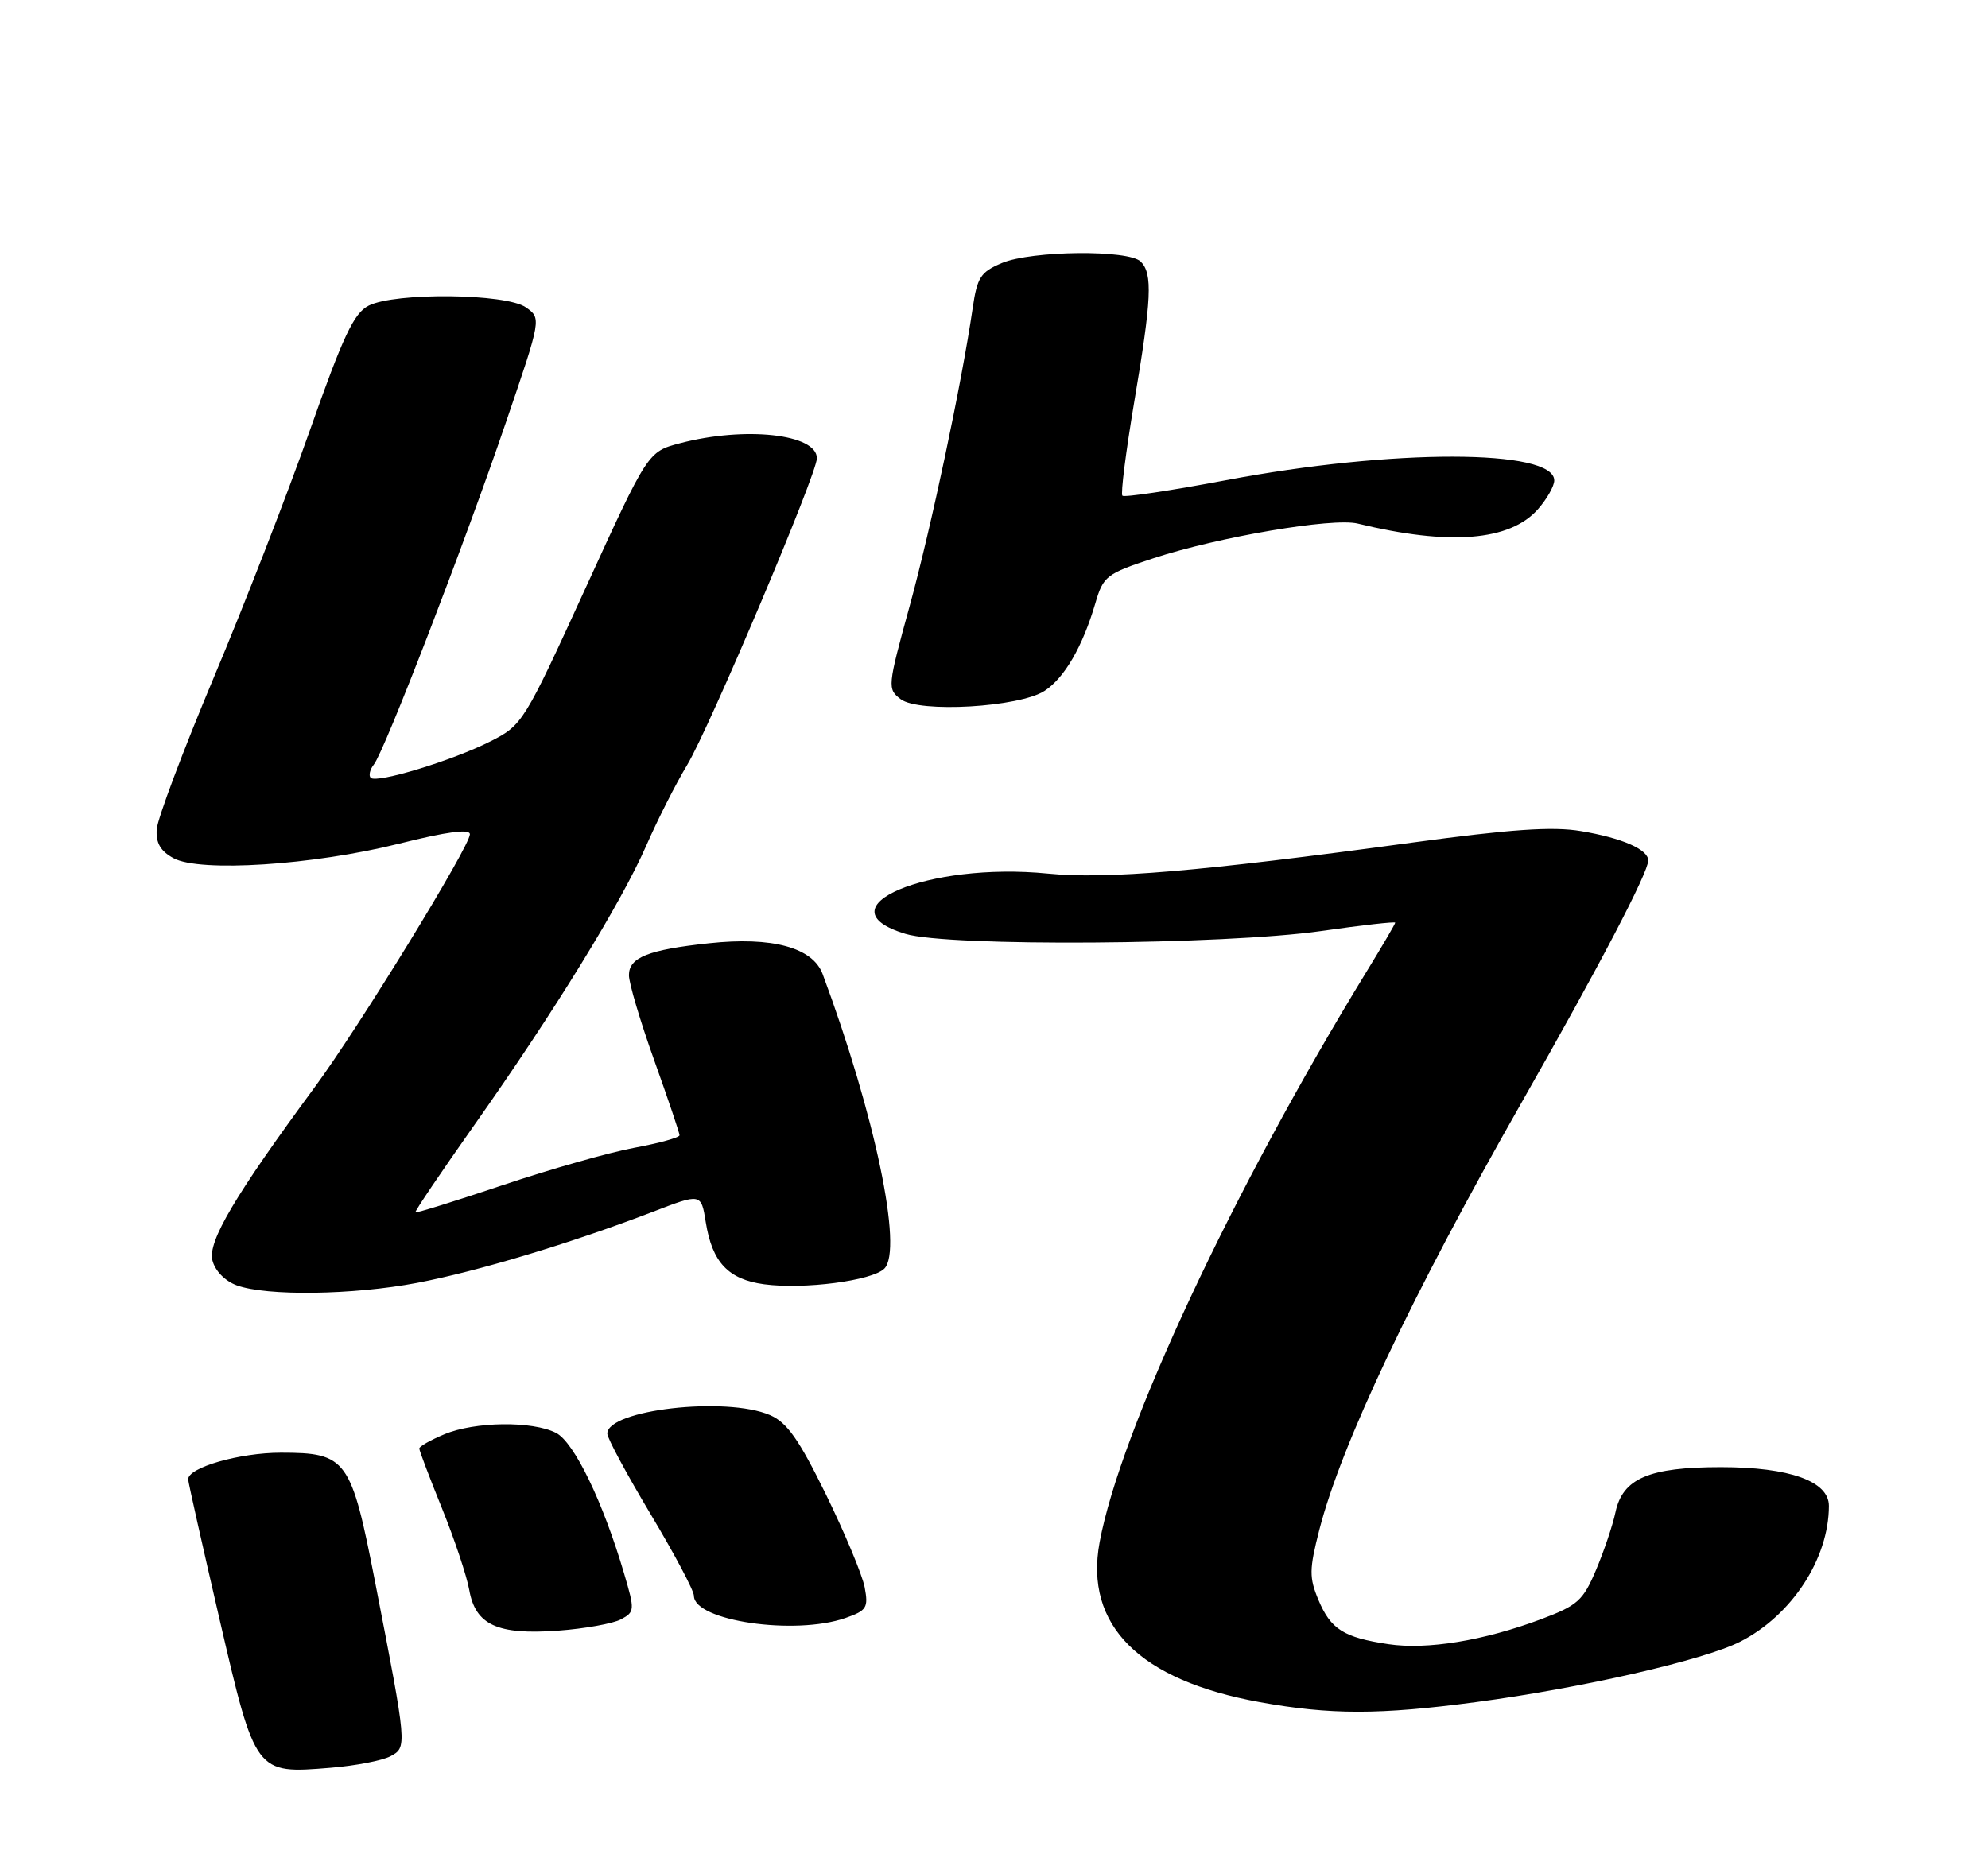 <?xml version="1.0" encoding="UTF-8" standalone="no"?>
<!DOCTYPE svg PUBLIC "-//W3C//DTD SVG 1.1//EN" "http://www.w3.org/Graphics/SVG/1.1/DTD/svg11.dtd" >
<svg xmlns="http://www.w3.org/2000/svg" xmlns:xlink="http://www.w3.org/1999/xlink" version="1.1" viewBox="0 0 275 256">
 <g >
 <path fill="currentColor"
d=" M 54.00 243.00 C 56.33 241.75 56.34 241.78 51.91 219.00 C 48.57 201.83 47.97 201.00 38.86 201.00 C 33.12 201.00 25.97 203.06 26.03 204.70 C 26.05 205.14 28.00 213.82 30.36 224.00 C 35.34 245.48 35.31 245.45 45.74 244.59 C 49.18 244.31 52.89 243.59 54.00 243.00 Z  M 204.20 235.50 C 218.84 233.56 235.72 229.69 240.73 227.14 C 247.86 223.50 252.98 215.67 252.99 208.36 C 253.00 204.95 247.56 203.00 238.05 203.00 C 228.10 203.00 224.47 204.55 223.47 209.23 C 223.09 211.03 221.88 214.62 220.78 217.22 C 218.98 221.48 218.23 222.14 213.14 224.05 C 205.22 227.01 197.40 228.29 192.06 227.49 C 185.85 226.56 184.08 225.43 182.37 221.35 C 181.09 218.27 181.10 217.15 182.50 211.68 C 185.52 199.89 195.32 179.18 210.51 152.50 C 221.26 133.62 228.00 120.73 228.00 119.06 C 228.00 117.53 224.38 115.94 218.68 114.99 C 214.78 114.33 209.00 114.73 195.28 116.59 C 165.94 120.59 153.07 121.68 144.94 120.87 C 128.39 119.22 113.33 125.60 125.25 129.21 C 131.17 131.01 169.24 130.74 182.75 128.82 C 188.39 128.01 193.00 127.49 193.00 127.66 C 193.00 127.83 191.20 130.91 188.99 134.51 C 170.54 164.66 154.97 197.95 152.11 213.39 C 149.98 224.88 157.60 232.49 174.27 235.51 C 184.04 237.28 190.81 237.28 204.20 235.50 Z  M 85.89 224.06 C 87.81 223.03 87.83 222.79 86.34 217.74 C 83.41 207.78 79.42 199.55 76.92 198.26 C 73.64 196.59 65.70 196.68 61.47 198.45 C 59.56 199.25 58.00 200.13 58.00 200.42 C 58.00 200.71 59.42 204.45 61.15 208.72 C 62.88 213.00 64.57 218.06 64.91 219.98 C 65.77 224.84 68.80 226.23 77.20 225.62 C 80.88 225.35 84.80 224.64 85.89 224.06 Z  M 116.95 223.87 C 119.89 222.84 120.14 222.45 119.61 219.62 C 119.28 217.90 116.87 212.13 114.26 206.79 C 110.50 199.13 108.87 196.81 106.50 195.79 C 100.43 193.18 83.98 195.06 84.01 198.37 C 84.01 198.99 86.71 204.00 90.00 209.50 C 93.29 215.00 95.99 220.08 95.99 220.80 C 96.01 224.27 109.95 226.31 116.95 223.87 Z  M 57.69 177.50 C 66.05 175.91 79.02 172.00 90.25 167.69 C 96.99 165.09 96.99 165.09 97.63 169.11 C 98.52 174.66 100.74 177.02 105.70 177.69 C 111.21 178.43 120.66 177.20 122.33 175.53 C 124.95 172.91 121.02 154.18 113.79 134.76 C 112.42 131.10 106.80 129.57 98.09 130.51 C 89.66 131.41 87.00 132.47 87.00 134.93 C 87.00 136.03 88.57 141.32 90.50 146.71 C 92.42 152.09 94.00 156.76 94.00 157.08 C 94.00 157.39 91.19 158.17 87.75 158.81 C 84.31 159.44 76.13 161.77 69.57 163.97 C 63.01 166.18 57.56 167.87 57.46 167.74 C 57.35 167.61 61.02 162.18 65.60 155.68 C 76.65 140.02 85.90 124.99 89.40 117.00 C 90.96 113.42 93.51 108.41 95.05 105.85 C 98.11 100.78 113.00 65.58 113.00 63.41 C 113.00 60.05 103.07 58.96 94.06 61.33 C 89.62 62.50 89.62 62.50 80.99 81.39 C 72.52 99.91 72.27 100.33 67.89 102.55 C 62.65 105.22 52.10 108.43 51.28 107.62 C 50.97 107.30 51.17 106.47 51.72 105.77 C 53.19 103.92 64.30 75.14 69.99 58.42 C 74.90 44.04 74.90 44.04 72.73 42.52 C 69.98 40.60 54.66 40.44 51.00 42.29 C 48.95 43.33 47.48 46.46 42.87 59.53 C 39.78 68.31 33.78 83.74 29.55 93.80 C 25.32 103.87 21.78 113.29 21.68 114.74 C 21.55 116.64 22.21 117.77 24.00 118.74 C 27.64 120.72 43.32 119.71 55.25 116.72 C 61.84 115.07 65.00 114.65 65.00 115.43 C 65.00 117.10 49.60 142.21 43.51 150.46 C 32.51 165.39 28.73 171.78 29.38 174.37 C 29.74 175.83 31.12 177.24 32.75 177.84 C 36.89 179.35 48.79 179.19 57.69 177.50 Z  M 144.51 95.58 C 147.26 93.78 149.76 89.45 151.51 83.50 C 152.62 79.70 153.02 79.39 159.59 77.23 C 168.55 74.29 184.35 71.60 187.80 72.44 C 200.49 75.53 208.87 74.86 212.75 70.45 C 213.99 69.04 215.00 67.26 215.00 66.48 C 215.00 62.11 192.64 62.08 169.61 66.44 C 161.98 67.88 155.52 68.85 155.26 68.59 C 155.00 68.33 155.74 62.52 156.89 55.66 C 159.31 41.35 159.47 37.87 157.80 36.20 C 156.13 34.53 142.73 34.67 138.60 36.39 C 135.65 37.63 135.17 38.36 134.55 42.64 C 133.01 53.15 128.79 73.06 125.82 83.90 C 122.76 95.02 122.74 95.33 124.59 96.74 C 127.14 98.67 141.04 97.86 144.51 95.58 Z "/>
</g>
</svg>